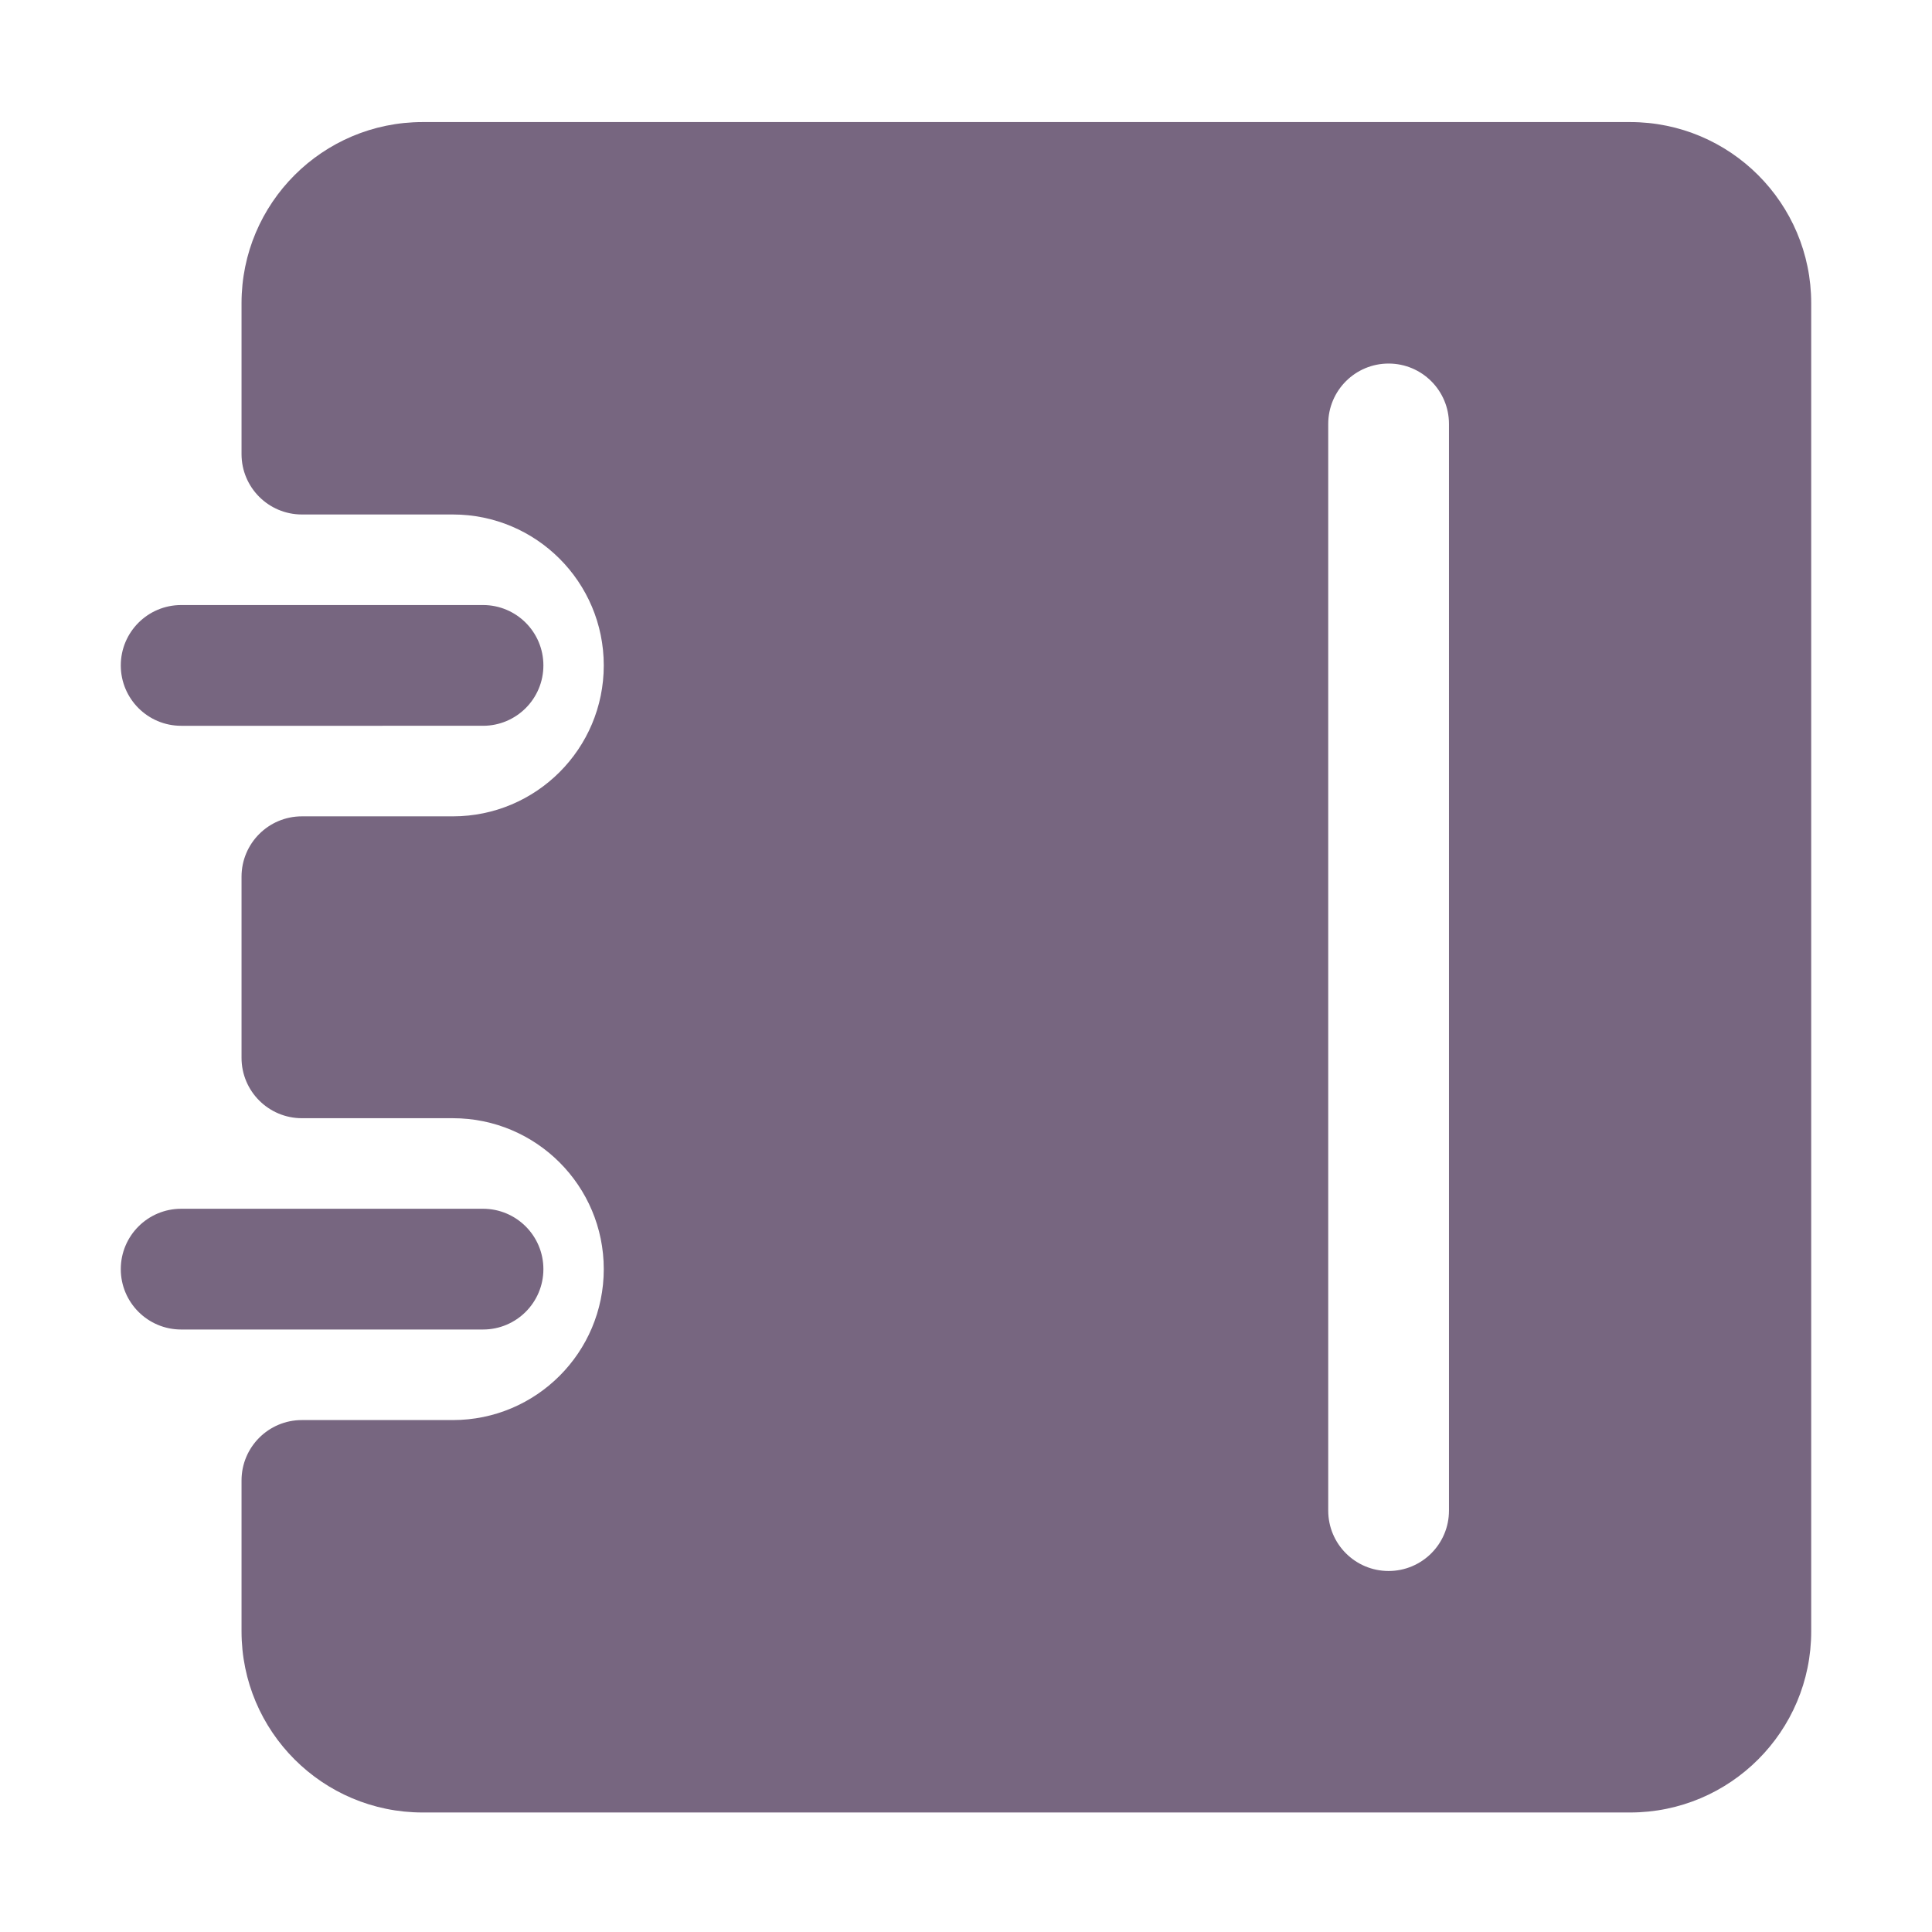 <?xml version="1.0" standalone="no"?><!DOCTYPE svg PUBLIC "-//W3C//DTD SVG 1.1//EN" "http://www.w3.org/Graphics/SVG/1.1/DTD/svg11.dtd"><svg class="icon" width="200px" height="200.00px" viewBox="0 0 1024 1024" version="1.1" xmlns="http://www.w3.org/2000/svg"><path fill="#7766809|-1,7766810|-1,7766811|-1,7766812|-1,7766813|-1,7766814|-1,7766815|-1,7766816|-1,7766817|-1,7766818|-1,7766819|-1,7766820|-1,7772174|-1,7772175|-1,7772176|-1,7772177|-1,7772178|-1,7772179|-1,7772180|-1,7772181|-1" d="M96.02 640.671h159.992c17.672 0 31.999 14.326 31.999 31.999s-14.326 31.999-31.999 31.999H96.02c-17.672 0-31.999-14.326-31.999-31.999s14.326-31.999 31.999-31.999z m0-319.985h159.992c17.672 0 31.999 14.326 31.999 31.999s-14.326 31.999-31.999 31.999H96.02c-17.672 0-31.999-14.326-31.999-31.999s14.326-31.999 31.999-31.999z m671.967-95.995c0-17.672-14.326-31.999-31.999-31.999s-31.999 14.326-31.999 31.999v575.972c0 17.672 14.326 31.999 31.999 31.999s31.999-14.326 31.999-31.999V224.69zM160.016 752.665h79.996c44.18 0 79.996-35.816 79.996-79.996 0-44.18-35.816-79.996-79.996-79.996h-79.996c-17.672 0-31.999-14.326-31.999-31.999v-95.995c0-17.672 14.326-31.999 31.999-31.999h79.996c44.18 0 79.996-35.816 79.996-79.996s-35.816-79.996-79.996-79.996h-79.996c-17.672 0-31.999-14.326-31.999-31.999V160.693c0-53.016 42.979-95.995 95.995-95.995h639.97c53.016 0 95.995 42.979 95.995 95.995v703.966c0 53.016-42.979 95.995-95.995 95.995H224.014c-53.016 0-95.995-42.979-95.995-95.995v-79.996c0-17.671 14.325-31.998 31.998-31.998z" /></svg>